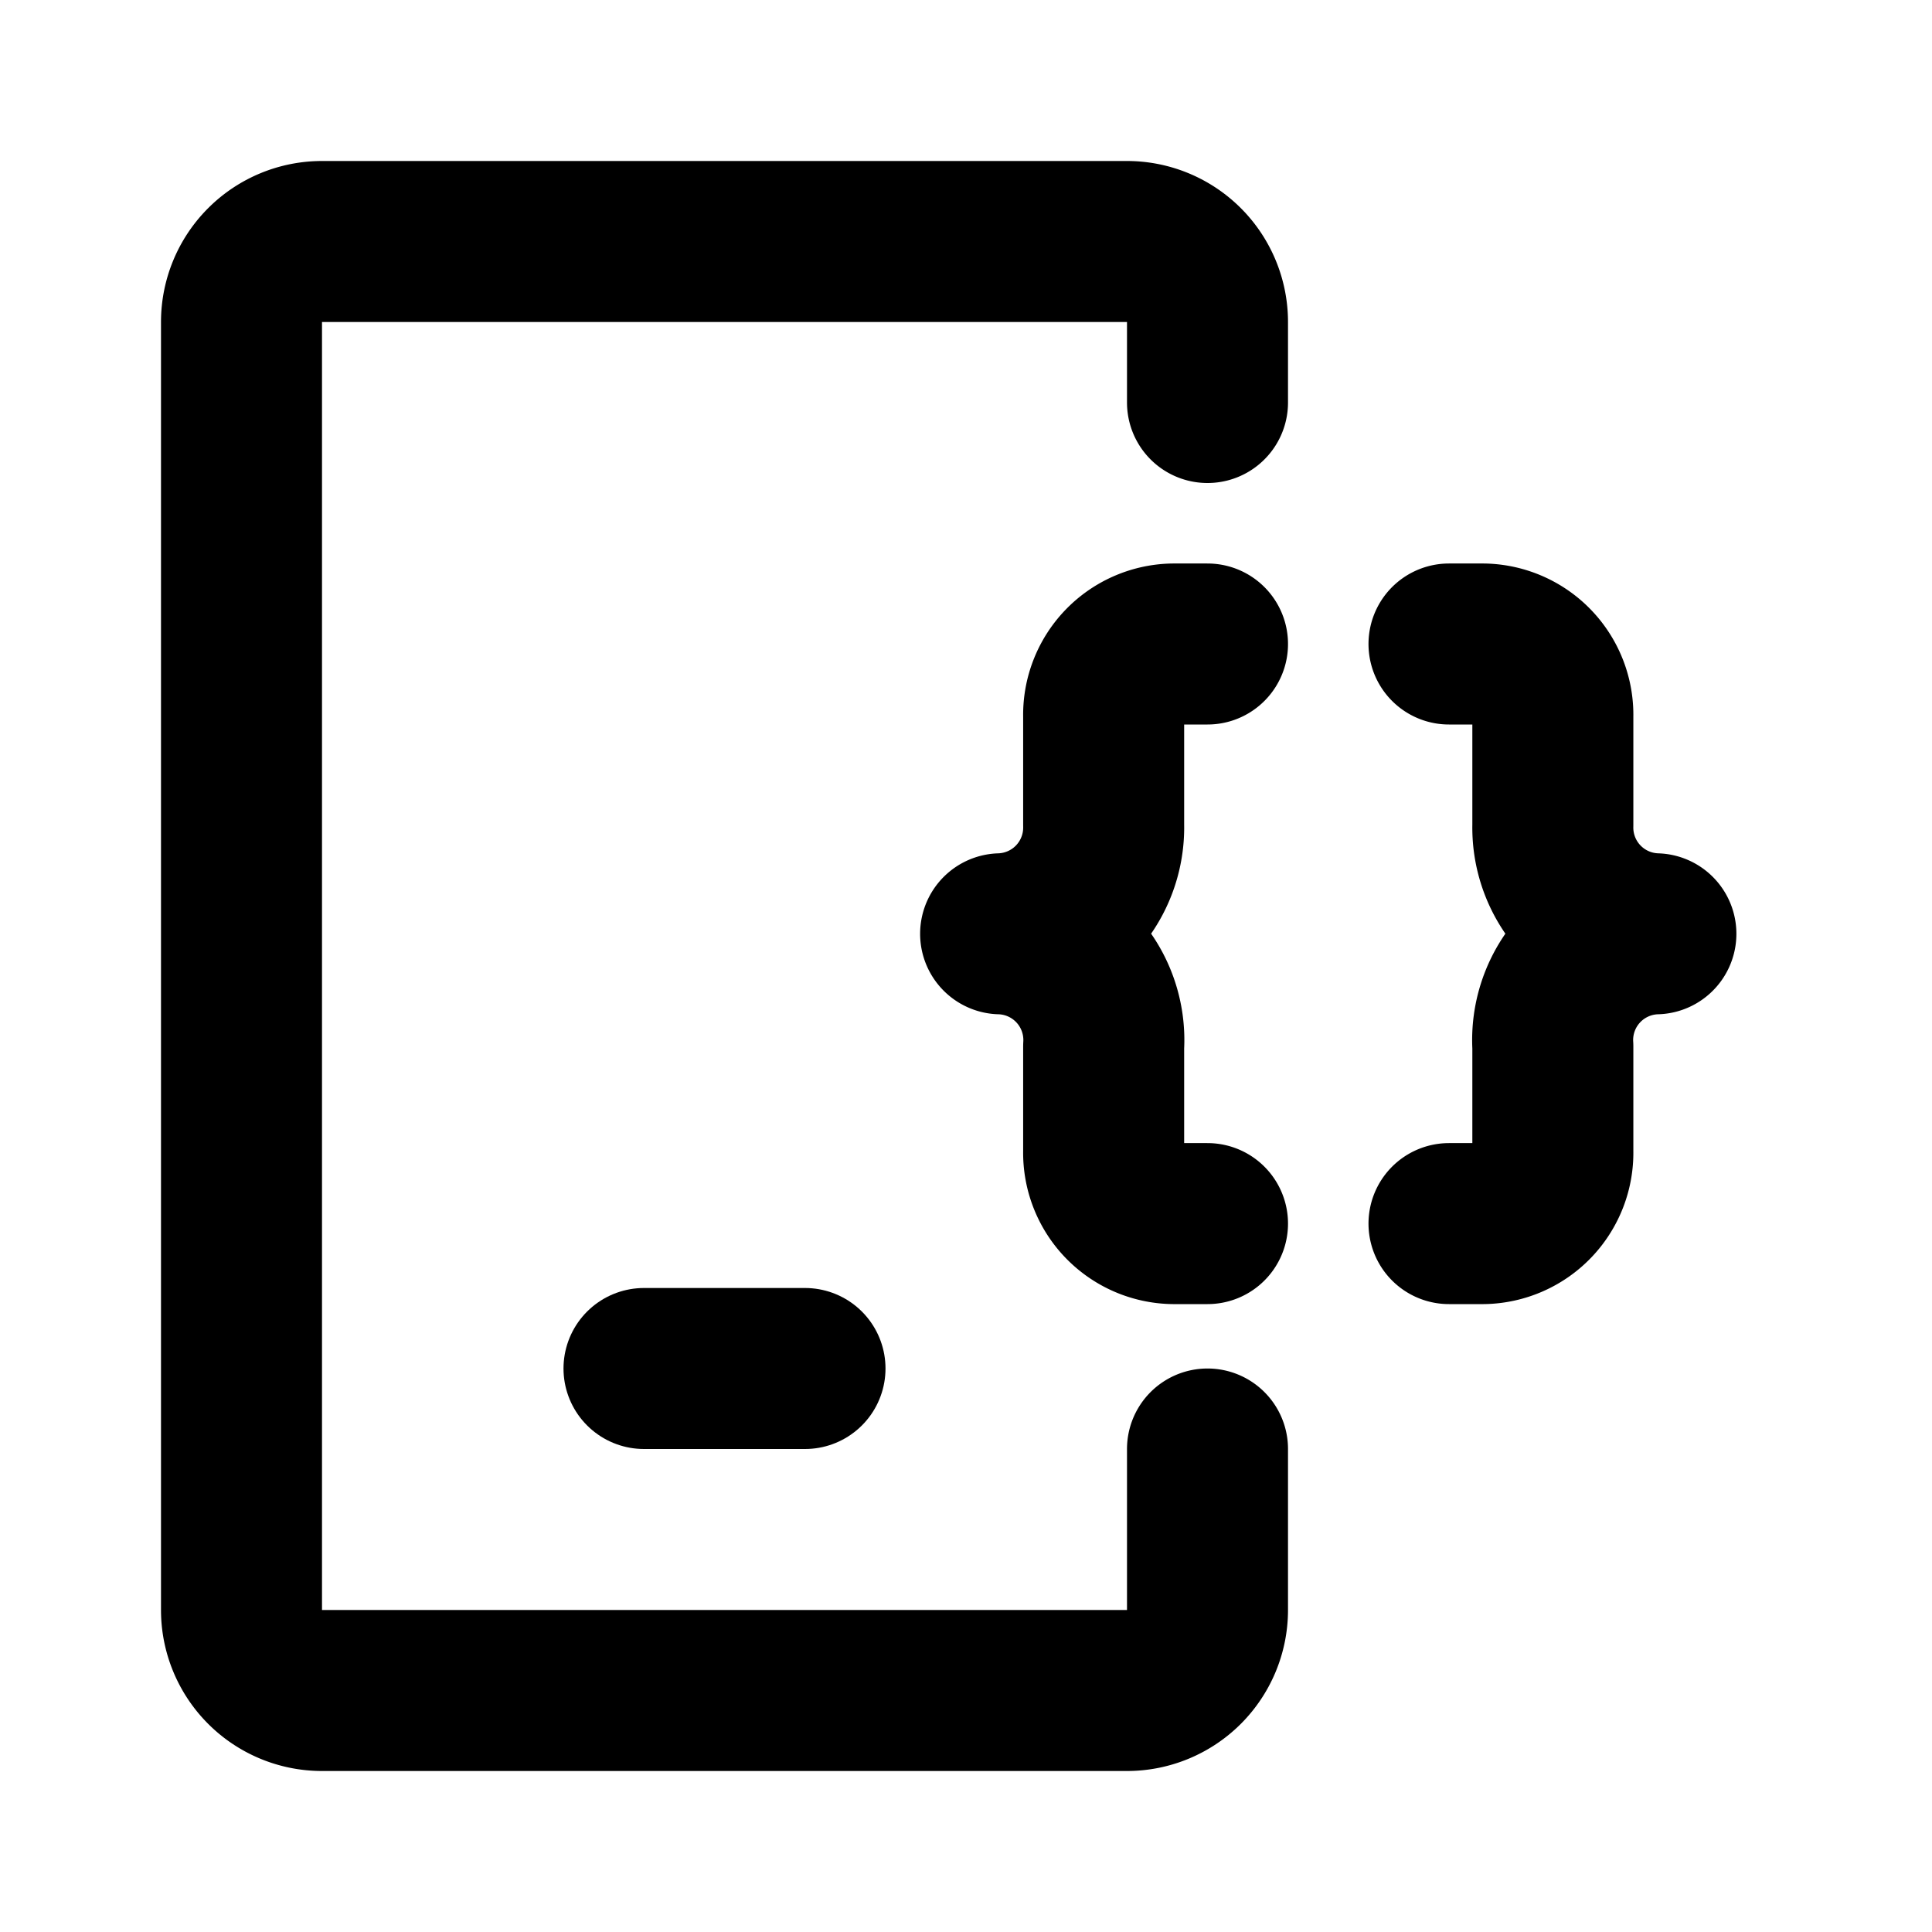 <svg id="Layer_1" data-name="Layer 1" xmlns="http://www.w3.org/2000/svg" viewBox="0 0 24 24">
    <defs>
        <style>
            .stroke {
                stroke: #000;
            }
        </style>
    </defs>
    <path
        stroke-width="2"
        fill="none"
        class="stroke"
        stroke-linecap="round"
        stroke-linejoin="round"
        d="M15,18v2a1,1,0,0,1-1,1H4a1,1,0,0,1-1-1V4A1,1,0,0,1,4,3H14a1,1,0,0,1,1,1V5"
    />
    <line
        stroke-width="2"
        fill="none"
        class="stroke"
        stroke-linecap="round"
        stroke-linejoin="round"
        x1="8"
        y1="17"
        x2="10"
        y2="17"
    />
    <path
        stroke-width="2"
        fill="none"
        class="stroke"
        stroke-linecap="round"
        stroke-linejoin="round"
        d="M18,8h.43a.88.88,0,0,1,.86.9v1.35a1.32,1.32,0,0,0,1.28,1.35h0A1.32,1.32,0,0,0,19.29,13V14.3a.88.88,0,0,1-.86.9H18"
    />
    <path
        stroke-width="2"
        fill="none"
        class="stroke"
        stroke-linecap="round"
        stroke-linejoin="round"
        d="M15,8h-.43a.88.88,0,0,0-.86.9v1.35a1.32,1.32,0,0,1-1.28,1.35h0A1.32,1.32,0,0,1,13.71,13V14.3a.88.88,0,0,0,.86.9H15"
    />
</svg>
